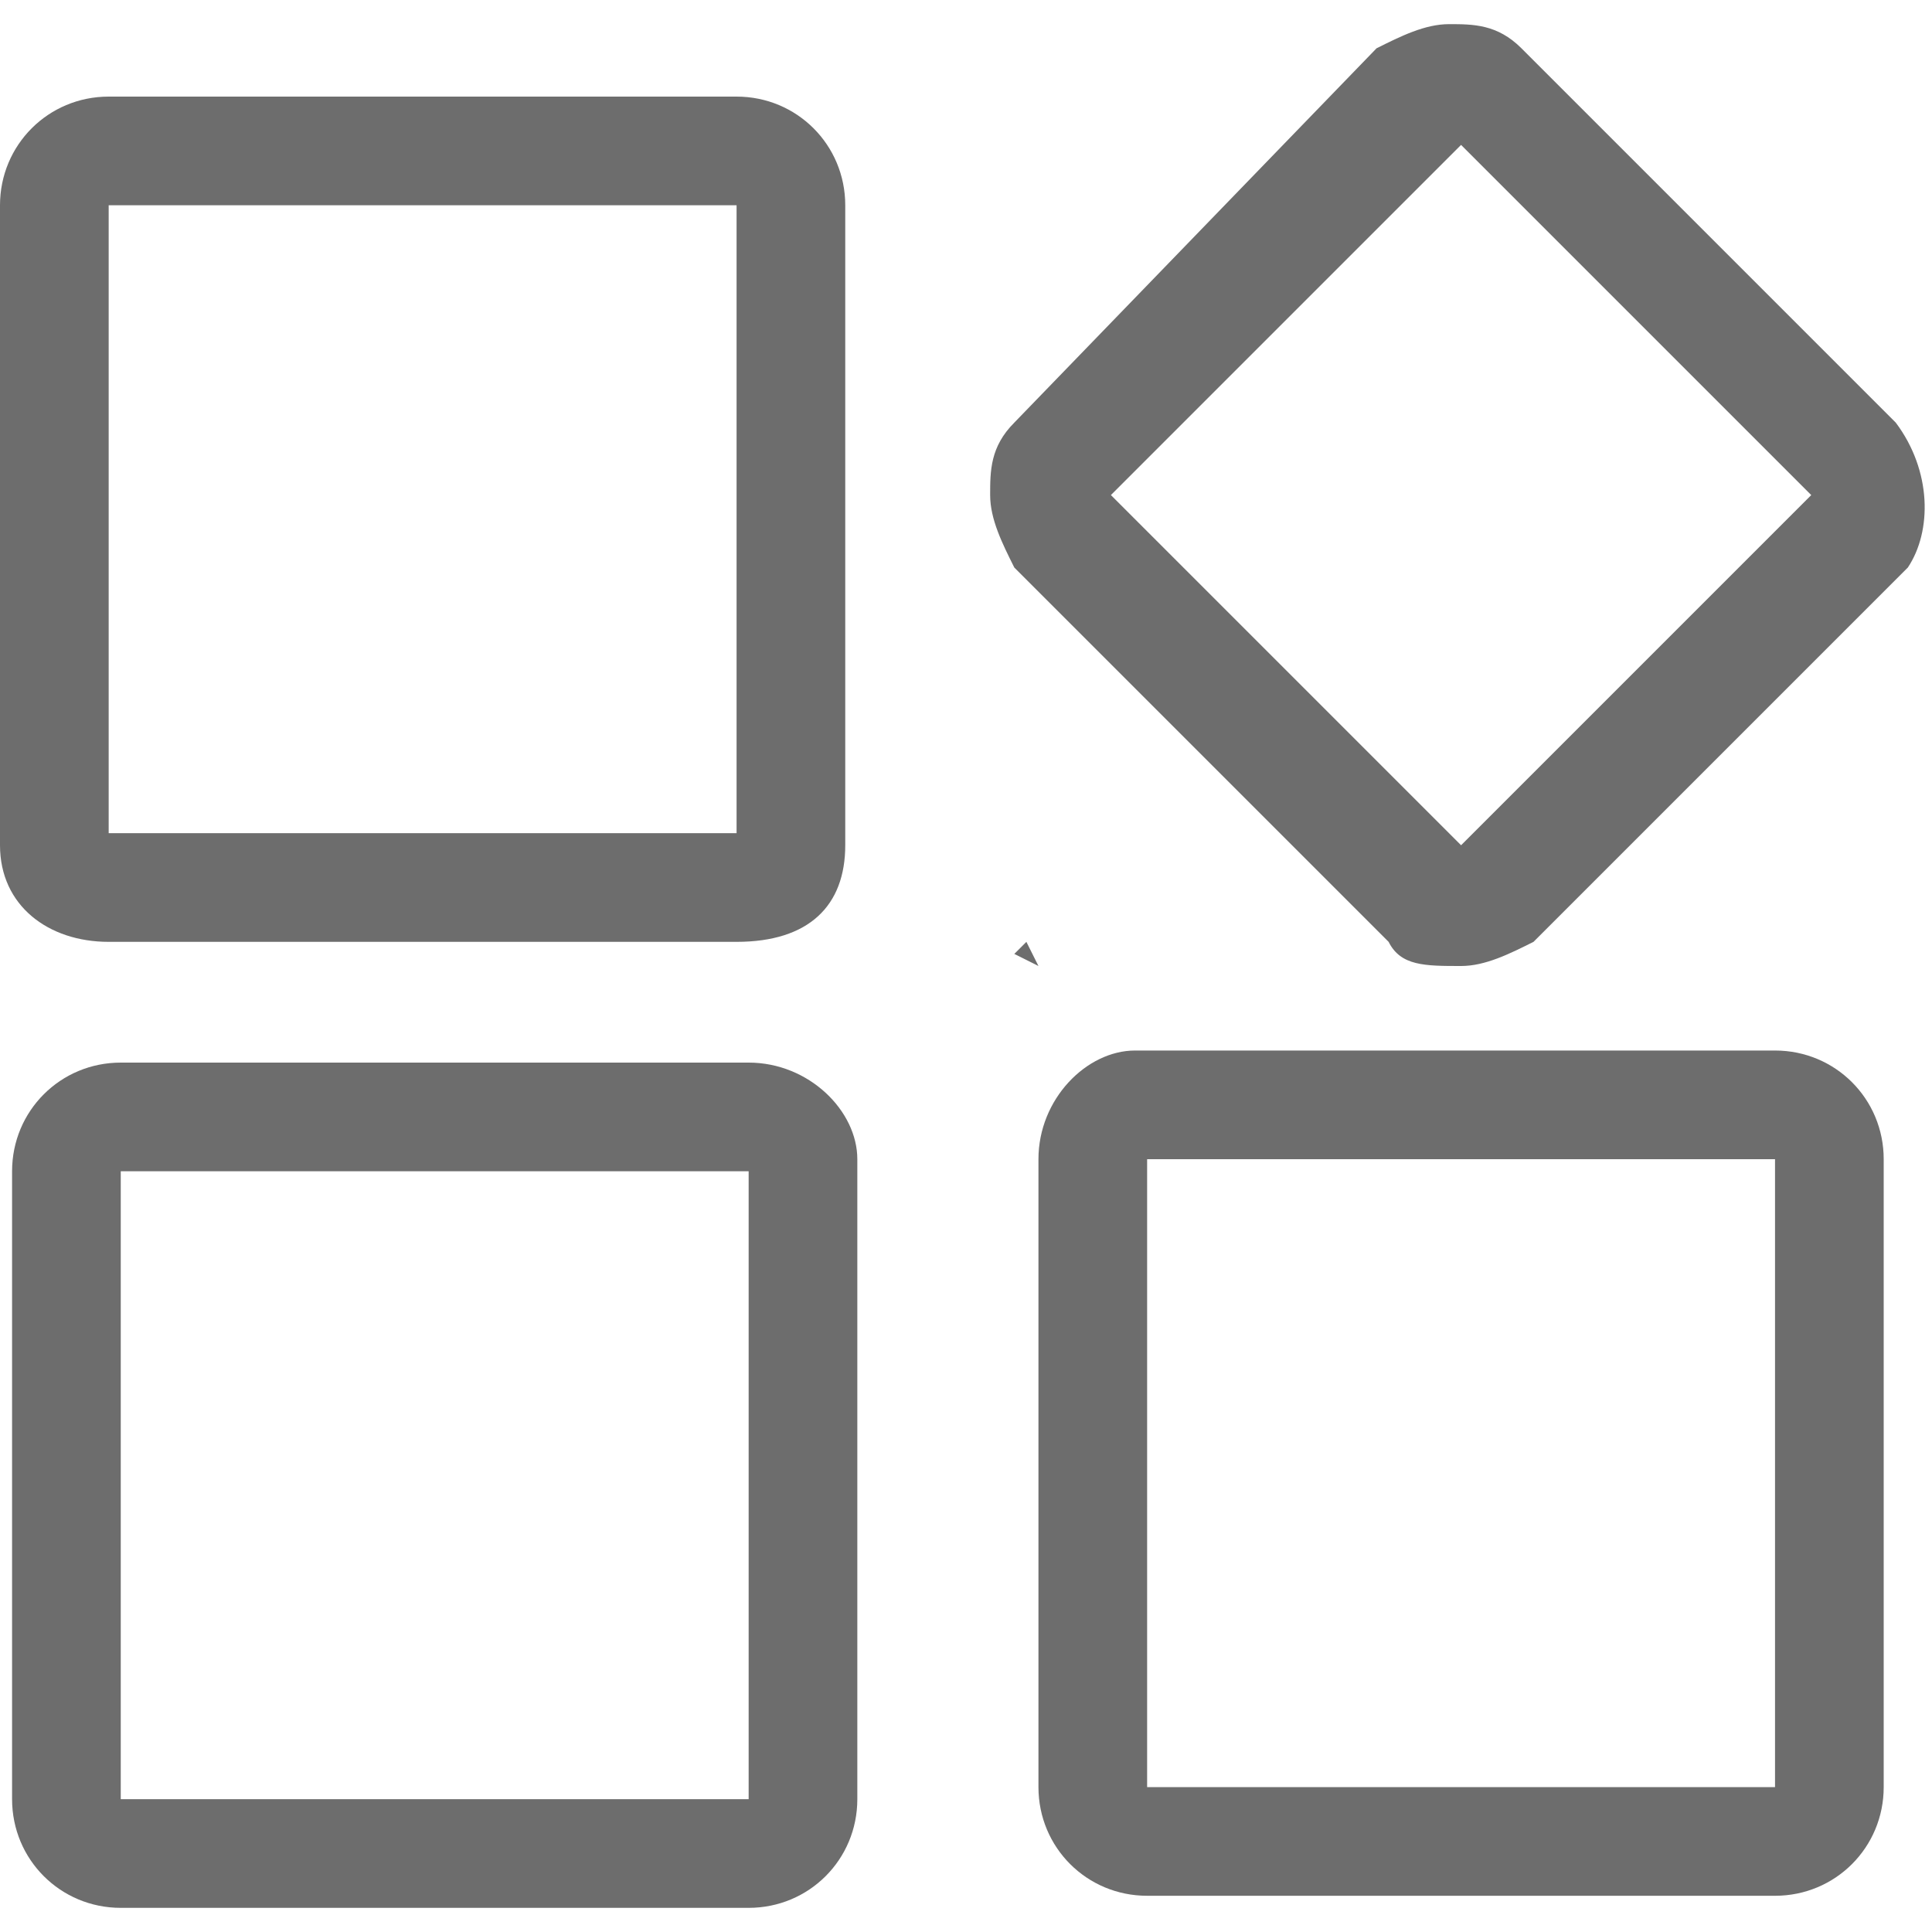 <?xml version="1.0" encoding="utf-8"?>
<!-- Generator: Adobe Illustrator 22.1.0, SVG Export Plug-In . SVG Version: 6.00 Build 0)  -->
<svg version="1.1" id="图层_1" xmlns="http://www.w3.org/2000/svg" xmlns:xlink="http://www.w3.org/1999/xlink" x="0px" y="0px"
	 viewBox="0 0 16 16" style="enable-background:new 0 0 16 16;" xml:space="preserve">
<style type="text/css">
	.st0{fill:#6D6D6D;}
</style>
<path class="st0" d="M8.6,8L8.5,7.8L8.4,7.9L8.6,8z"/>
<path class="st0" d="M6.2,8.8H1c-0.5,0-0.9,0.4-0.9,0.9v5.2c0,0.5,0.4,0.9,0.9,0.9h5.2c0.5,0,0.9-0.4,0.9-0.9V9.6
	C7.1,9.2,6.7,8.8,6.2,8.8z M6.2,14.9H1V9.7h5.2V14.9z"/>
<path class="st0" d="M0.9,7.8h5.2C6.7,7.8,7,7.5,7,7V1.7c0-0.5-0.4-0.9-0.9-0.9l-5.2,0C0.4,0.8,0,1.2,0,1.7V7C0,7.5,0.4,7.8,0.9,7.8
	z M0.9,1.7h5.2v5.2H0.9V1.7z"/>
<path class="st0" d="M14.7,8.7H9.4C9,8.7,8.6,9.1,8.6,9.6v5.2c0,0.5,0.4,0.9,0.9,0.9h5.2c0.5,0,0.9-0.4,0.9-0.9V9.6
	C15.6,9.1,15.2,8.7,14.7,8.7z M14.7,14.8H9.5V9.6h5.2L14.7,14.8z"/>
<path class="st0" d="M15.7,3.5l-3.1-3.1c-0.2-0.2-0.4-0.2-0.6-0.2c-0.2,0-0.4,0.1-0.6,0.2L8.4,3.5C8.2,3.7,8.2,3.9,8.2,4.1
	s0.1,0.4,0.2,0.6l3.1,3.1C11.6,8,11.8,8,12.1,8c0.2,0,0.4-0.1,0.6-0.2l3.1-3.1C16,4.4,16,3.9,15.7,3.5z M12.1,7L9.2,4.1l2.9-2.9
	l2.9,2.9L12.1,7z"/>
</svg>
